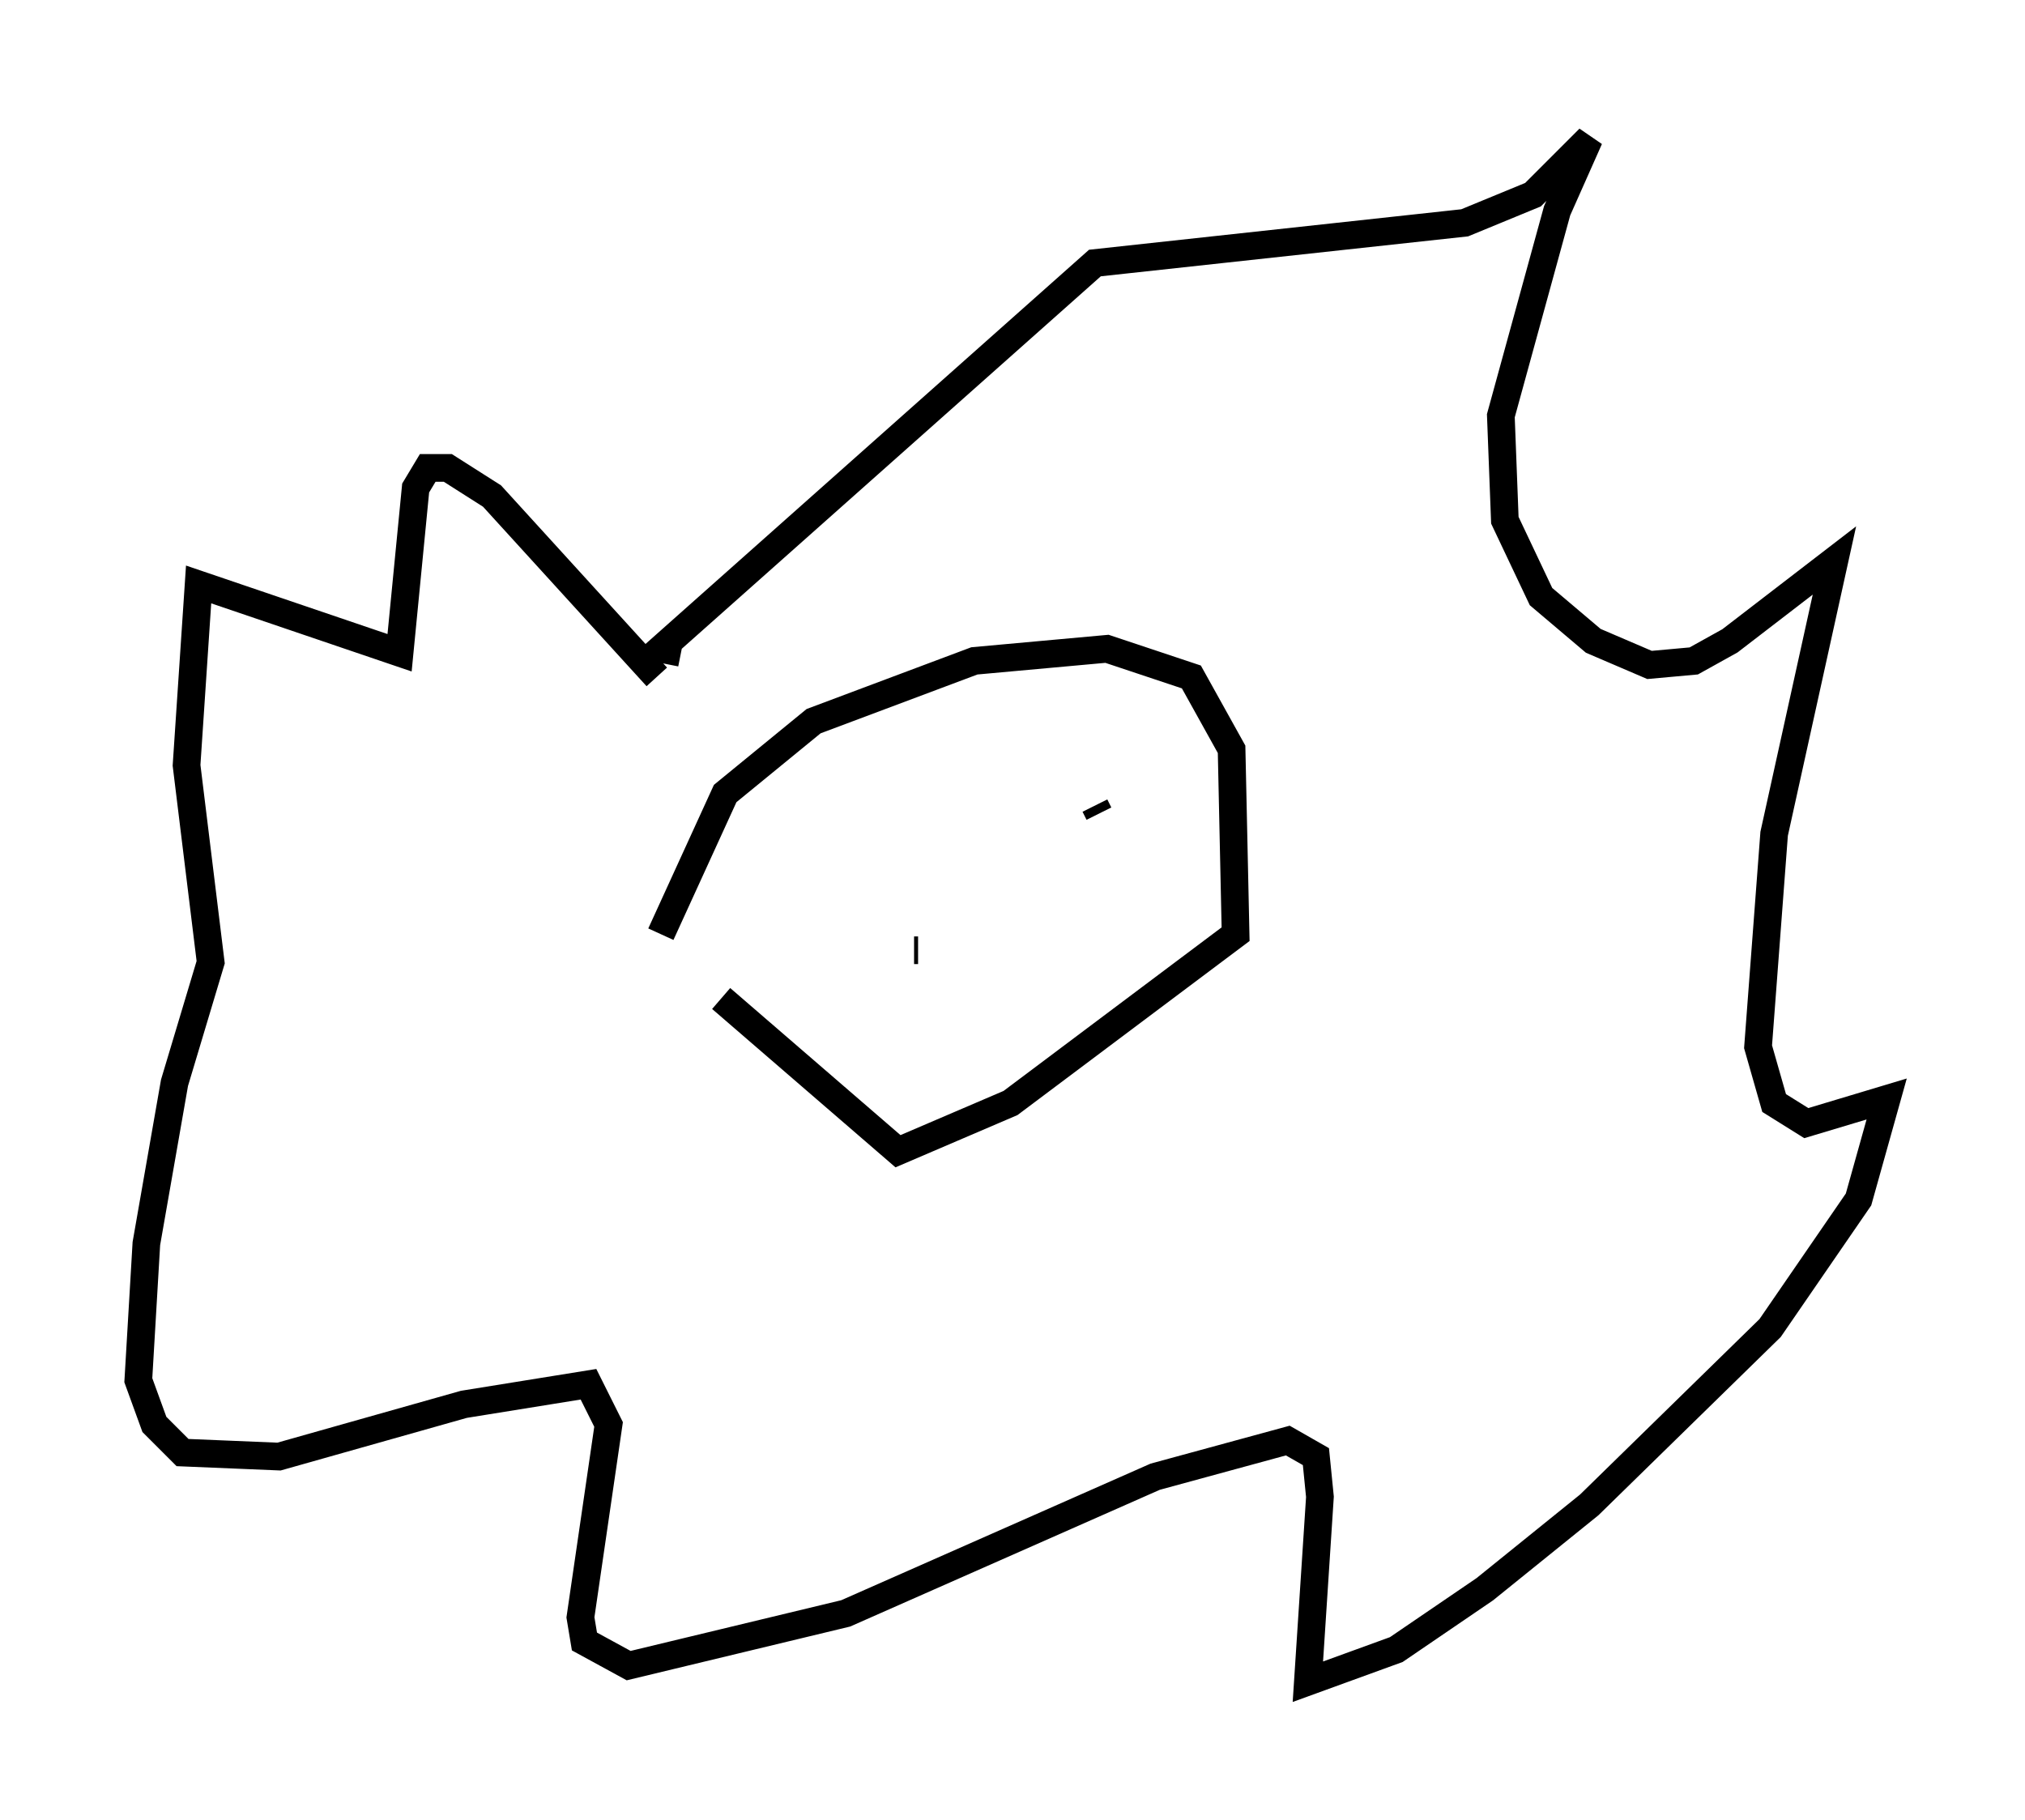 <?xml version="1.0" encoding="utf-8" ?>
<svg baseProfile="full" height="65.776" version="1.1" width="73.184" xmlns="http://www.w3.org/2000/svg" xmlns:ev="http://www.w3.org/2001/xml-events" xmlns:xlink="http://www.w3.org/1999/xlink"><defs /><rect fill="white" height="65.776" width="73.184" x="0" y="0" /><path d="M27.078, 27.369 m-3.341, -2.905 l-5.955, -6.536 -1.598, -1.017 l-0.726, 0.0 -0.436, 0.726 l-0.581, 5.955 -7.263, -2.469 l-0.436, 6.536 0.872, 7.117 l-1.307, 4.358 -1.017, 5.81 l-0.291, 4.939 0.581, 1.598 l1.017, 1.017 3.486, 0.145 l6.682, -1.888 4.503, -0.726 l0.726, 1.453 -1.017, 6.972 l0.145, 0.872 1.598, 0.872 l7.844, -1.888 11.184, -4.939 l4.793, -1.307 1.017, 0.581 l0.145, 1.453 -0.436, 6.682 l3.196, -1.162 3.196, -2.179 l3.777, -3.05 6.536, -6.391 l3.196, -4.648 1.017, -3.631 l-2.905, 0.872 -1.162, -0.726 l-0.581, -2.034 0.581, -7.698 l2.179, -9.877 -3.777, 2.905 l-1.307, 0.726 -1.598, 0.145 l-2.034, -0.872 -1.888, -1.598 l-1.307, -2.76 -0.145, -3.777 l2.034, -7.408 1.162, -2.615 l-2.034, 2.034 -2.469, 1.017 l-13.363, 1.453 -15.687, 13.944 l0.726, 0.145 m-0.726, 10.168 l2.324, -5.084 3.196, -2.615 l5.81, -2.179 4.793, -0.436 l3.05, 1.017 1.453, 2.615 l0.145, 6.682 -8.134, 6.101 l-4.067, 1.743 -6.391, -5.52 m7.117, -1.743 l-0.145, 0.0 m6.536, -5.229 l0.145, 0.291 " fill="none" stroke="black" stroke-width="1" /></svg>